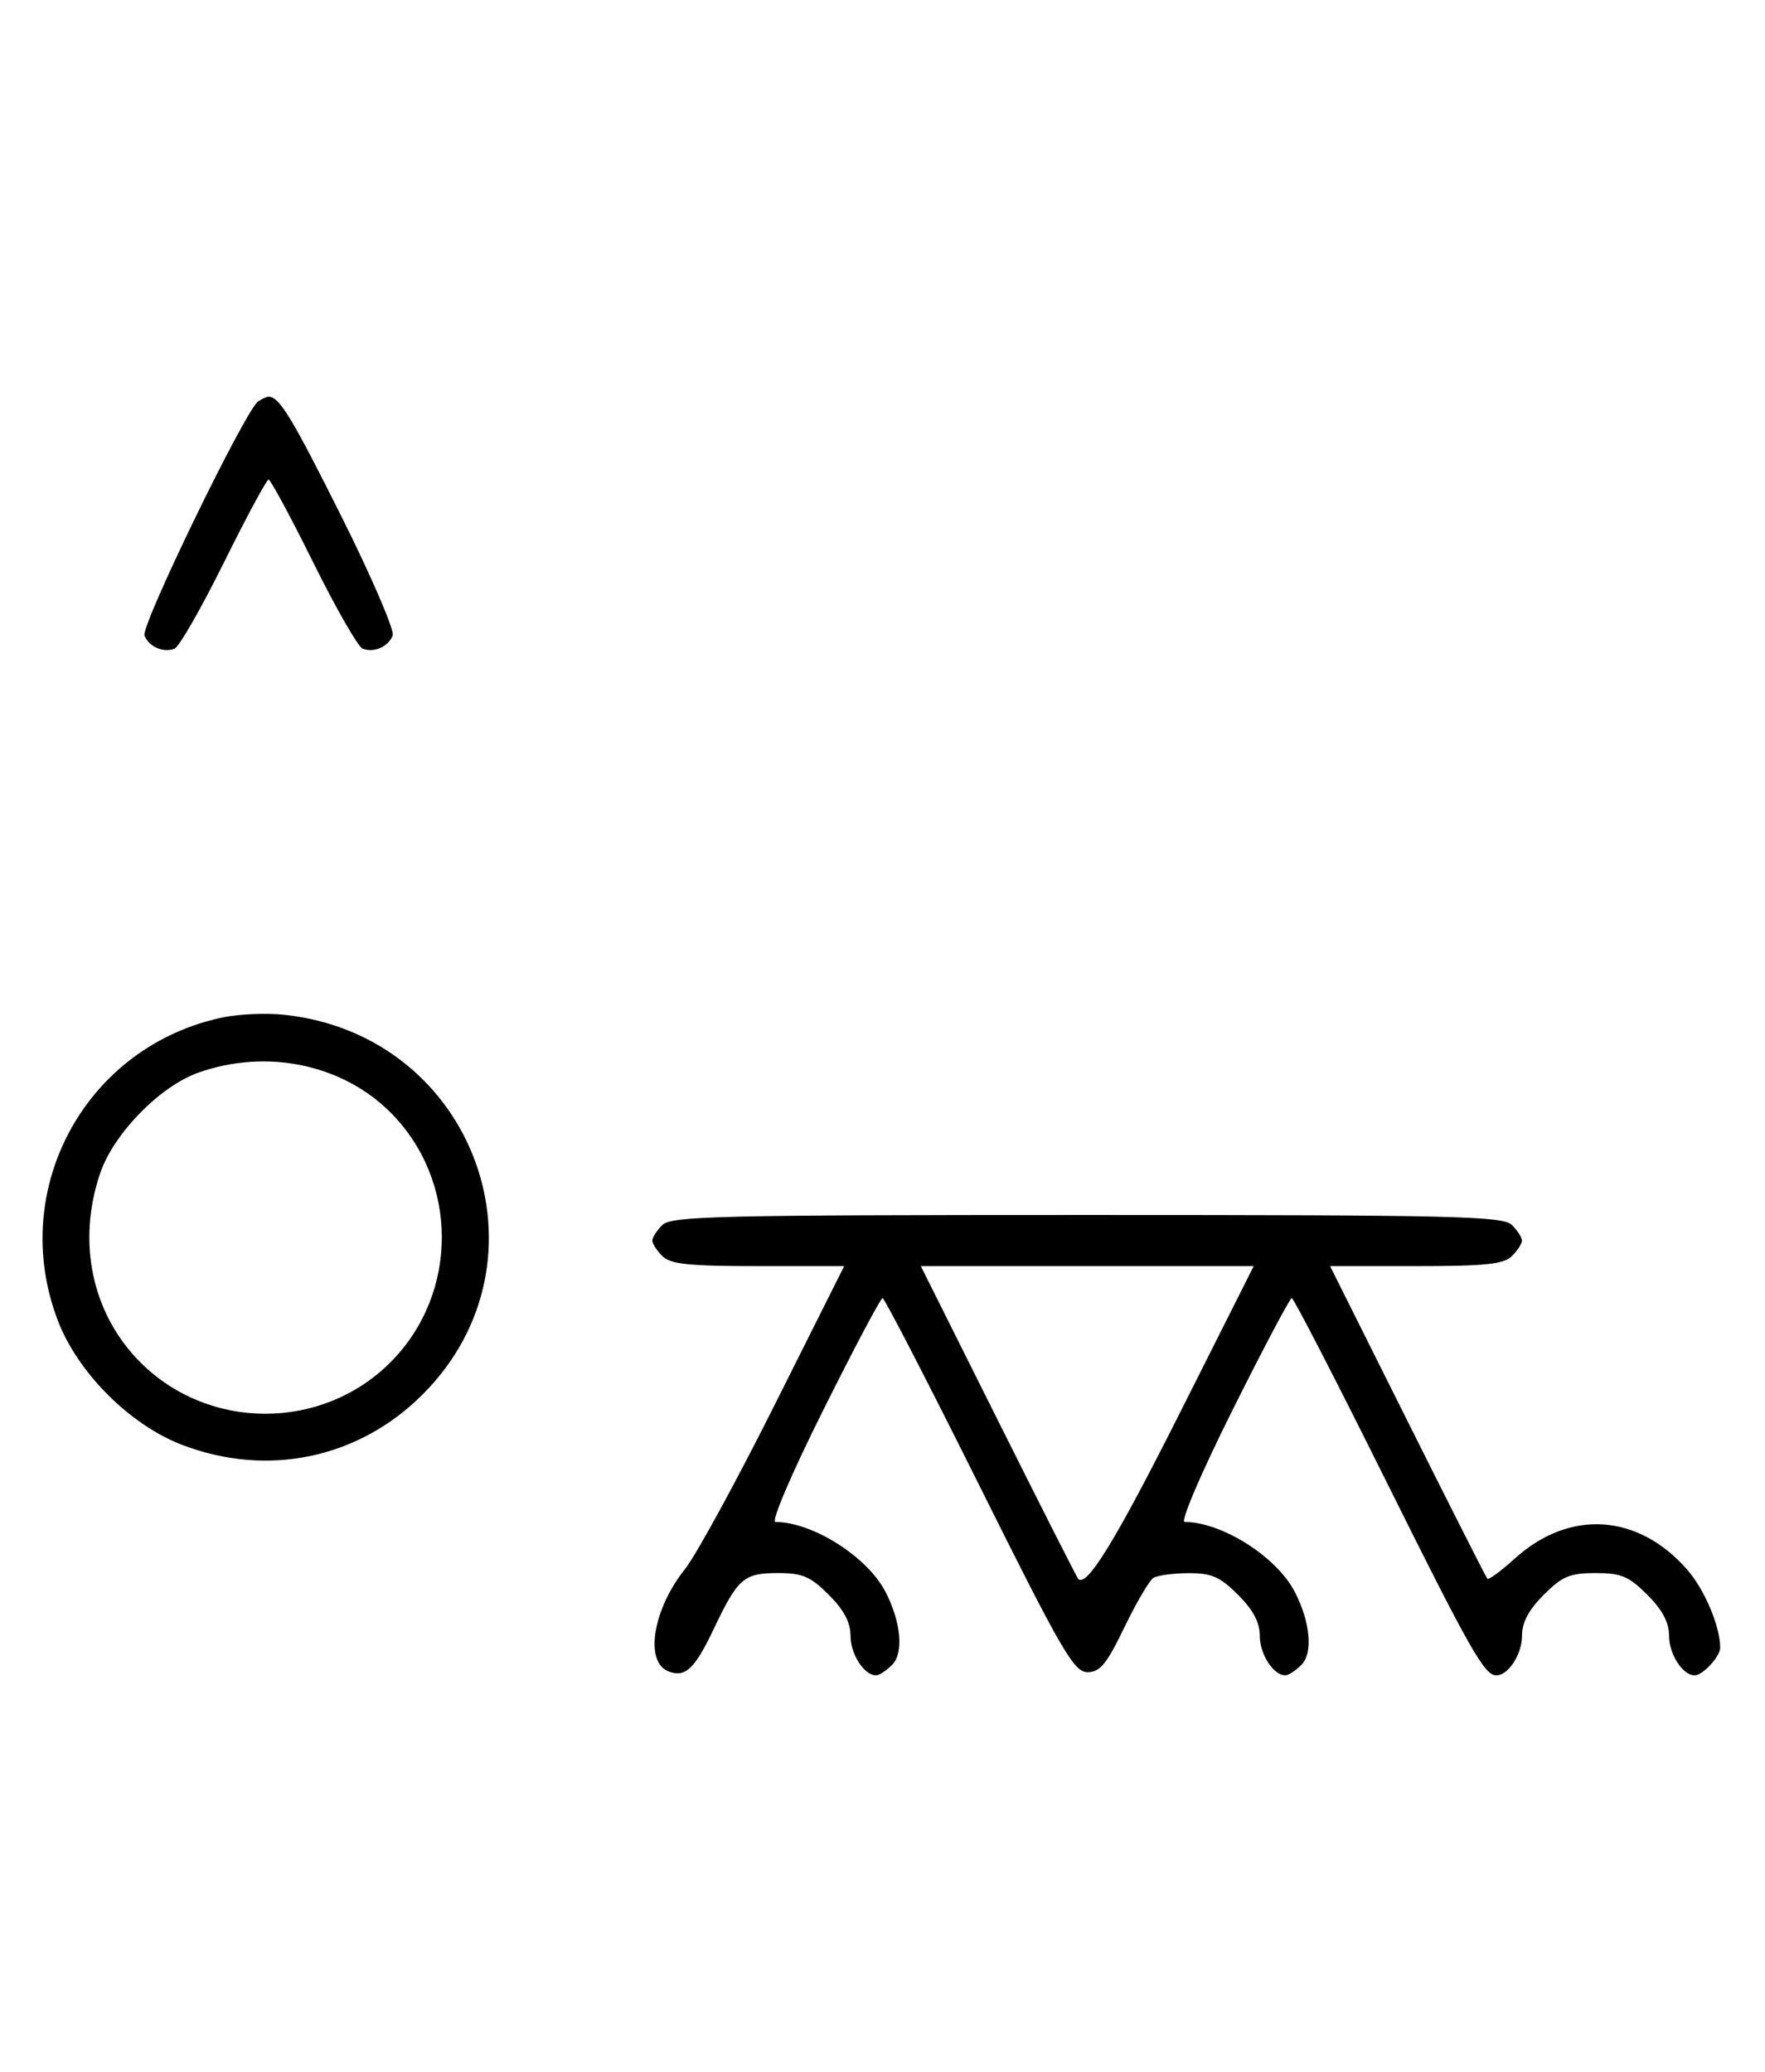 <svg xmlns="http://www.w3.org/2000/svg" width="276" height="324" viewBox="0 0 276 324" version="1.1">
	<path d="M 40.372 62.765 C 38.418 64.037, 22.003 97.844, 22.593 99.381 C 23.268 101.141, 25.513 102.124, 27.295 101.440 C 28.007 101.167, 31.480 95.106, 35.014 87.972 C 38.547 80.837, 41.691 75, 42 75 C 42.309 75, 45.453 80.837, 48.986 87.972 C 52.520 95.106, 55.993 101.167, 56.705 101.440 C 58.487 102.124, 60.732 101.141, 61.407 99.381 C 61.716 98.575, 58.096 90.173, 53.363 80.708 C 45.638 65.261, 43.672 62.031, 42 62.031 C 41.725 62.031, 40.992 62.361, 40.372 62.765 M 35.045 159.064 C 13.497 163.427, 1.173 185.901, 9.037 206.493 C 12.164 214.680, 20.320 222.836, 28.507 225.963 C 41.863 231.064, 56.079 228.081, 66.080 218.080 C 87.084 197.076, 74.303 161.904, 44.500 158.699 C 41.750 158.403, 37.495 158.567, 35.045 159.064 M 31.054 167.728 C 25.018 169.859, 17.781 177.260, 15.667 183.463 C 11.995 194.241, 14.382 205.477, 21.952 213.048 C 32.673 223.769, 50.327 223.769, 61.048 213.048 C 71.769 202.327, 71.769 184.673, 61.048 173.952 C 53.519 166.424, 41.696 163.970, 31.054 167.728 M 103.571 191.571 C 102.707 192.436, 102 193.529, 102 194 C 102 194.471, 102.707 195.564, 103.571 196.429 C 104.844 197.701, 107.697 198, 118.576 198 L 132.009 198 121.111 219.750 C 115.118 231.713, 108.817 243.248, 107.109 245.385 C 102.077 251.681, 100.752 259.923, 104.538 261.376 C 107.159 262.382, 108.628 261.009, 111.587 254.788 C 115.396 246.781, 116.292 246, 121.671 246 C 125.488 246, 126.734 246.534, 129.600 249.400 C 131.970 251.770, 133 253.718, 133 255.829 C 133 258.700, 135.139 262, 137 262 C 137.471 262, 138.601 261.256, 139.511 260.346 C 141.349 258.508, 140.904 253.650, 138.465 248.933 C 135.629 243.448, 127.098 238.032, 121.254 238.006 C 120.542 238.002, 123.753 230.495, 128.740 220.500 C 133.544 210.875, 137.715 203, 138.010 203 C 138.305 203, 145.102 216.162, 153.114 232.250 C 166.084 258.293, 167.942 261.500, 170.058 261.500 C 172.012 261.500, 173.037 260.255, 175.817 254.500 C 177.676 250.650, 179.716 247.169, 180.349 246.765 C 180.982 246.361, 183.457 246.024, 185.850 246.015 C 189.474 246.003, 190.767 246.567, 193.600 249.400 C 195.970 251.770, 197 253.718, 197 255.829 C 197 258.700, 199.139 262, 201 262 C 201.471 262, 202.601 261.256, 203.511 260.346 C 205.349 258.508, 204.904 253.650, 202.465 248.933 C 199.629 243.448, 191.098 238.032, 185.254 238.006 C 184.542 238.002, 187.753 230.495, 192.740 220.500 C 197.544 210.875, 201.711 203, 202.001 203 C 202.291 203, 208.822 215.661, 216.514 231.136 C 229.965 258.196, 232.120 262, 234 262 C 235.861 262, 238 258.700, 238 255.829 C 238 253.718, 239.030 251.770, 241.400 249.400 C 244.302 246.498, 245.488 246, 249.500 246 C 253.512 246, 254.698 246.498, 257.600 249.400 C 259.970 251.770, 261 253.718, 261 255.829 C 261 258.700, 263.139 262, 265 262 C 266.265 262, 269.001 259.040, 268.994 257.679 C 268.978 254.300, 266.537 248.542, 263.797 245.422 C 256.127 236.686, 245.434 235.999, 236.917 243.694 C 234.734 245.667, 232.784 247.105, 232.585 246.890 C 232.386 246.676, 226.771 235.588, 220.107 222.250 L 207.992 198 221.425 198 C 232.303 198, 235.156 197.701, 236.429 196.429 C 237.293 195.564, 238 194.471, 238 194 C 238 193.529, 237.293 192.436, 236.429 191.571 C 235.032 190.175, 227.628 190, 170 190 C 112.372 190, 104.968 190.175, 103.571 191.571 M 156.107 222.250 C 162.771 235.588, 168.395 246.685, 168.605 246.911 C 169.922 248.324, 174.506 240.830, 184.585 220.789 L 196.046 198 170.019 198 L 143.992 198 156.107 222.250 " stroke="none" fill="black" fill-rule="evenodd"/>
</svg>